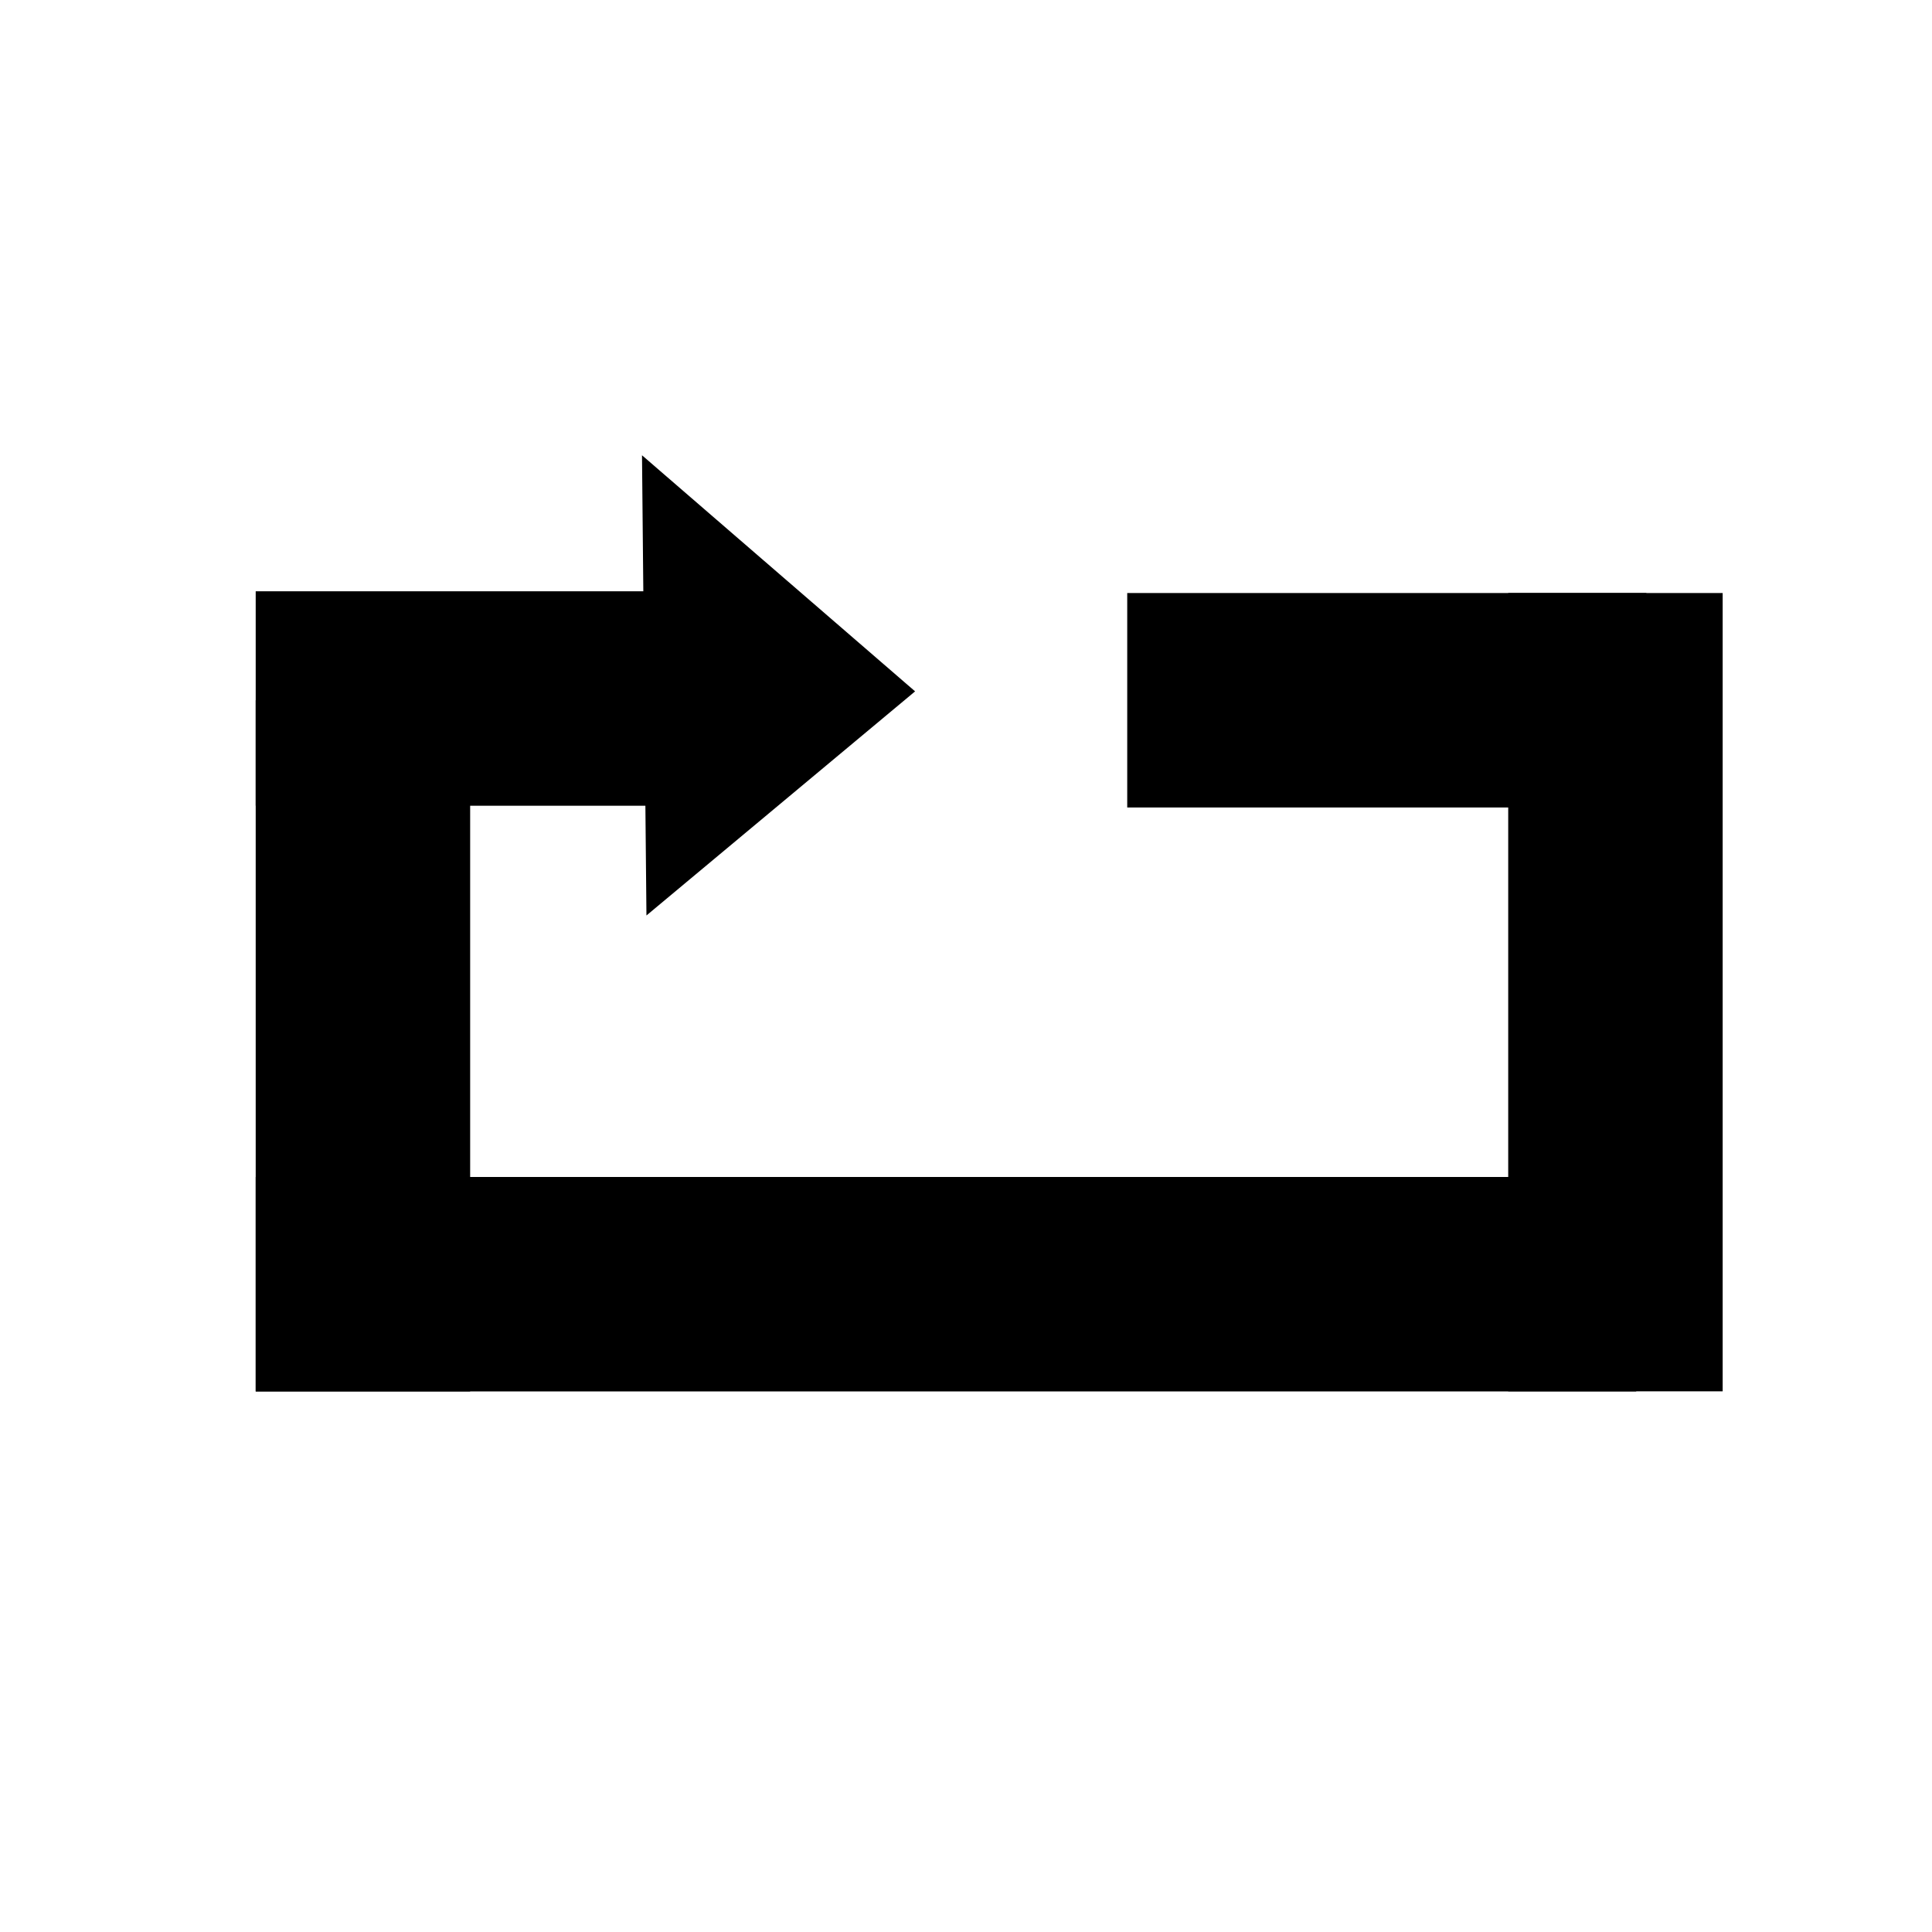 <?xml version="1.0" encoding="utf-8"?>
<!-- Generator: Adobe Illustrator 16.0.0, SVG Export Plug-In . SVG Version: 6.00 Build 0)  -->
<!DOCTYPE svg PUBLIC "-//W3C//DTD SVG 1.1//EN" "http://www.w3.org/Graphics/SVG/1.1/DTD/svg11.dtd">
<svg version="1.1" id="图层_1" xmlns="http://www.w3.org/2000/svg" xmlns:xlink="http://www.w3.org/1999/xlink" x="0px" y="0px"
	 width="20px" height="20px" viewBox="0 0 20 20" enable-background="new 0 0 20 20" xml:space="preserve">
<polygon points="6.692,9.477 6.646,4.713 9.473,7.157 "/>
<rect x="2.647" y="12.184" width="14.291" height="2.22"/>
<rect x="2.647" y="7.249" width="2.22" height="7.155"/>
<rect x="11.669" y="6.139" width="5.374" height="2.22"/>
<rect x="2.647" y="6.121" width="4.352" height="2.22"/>
<rect x="15.613" y="6.139" width="2.22" height="8.264"/>
</svg>
